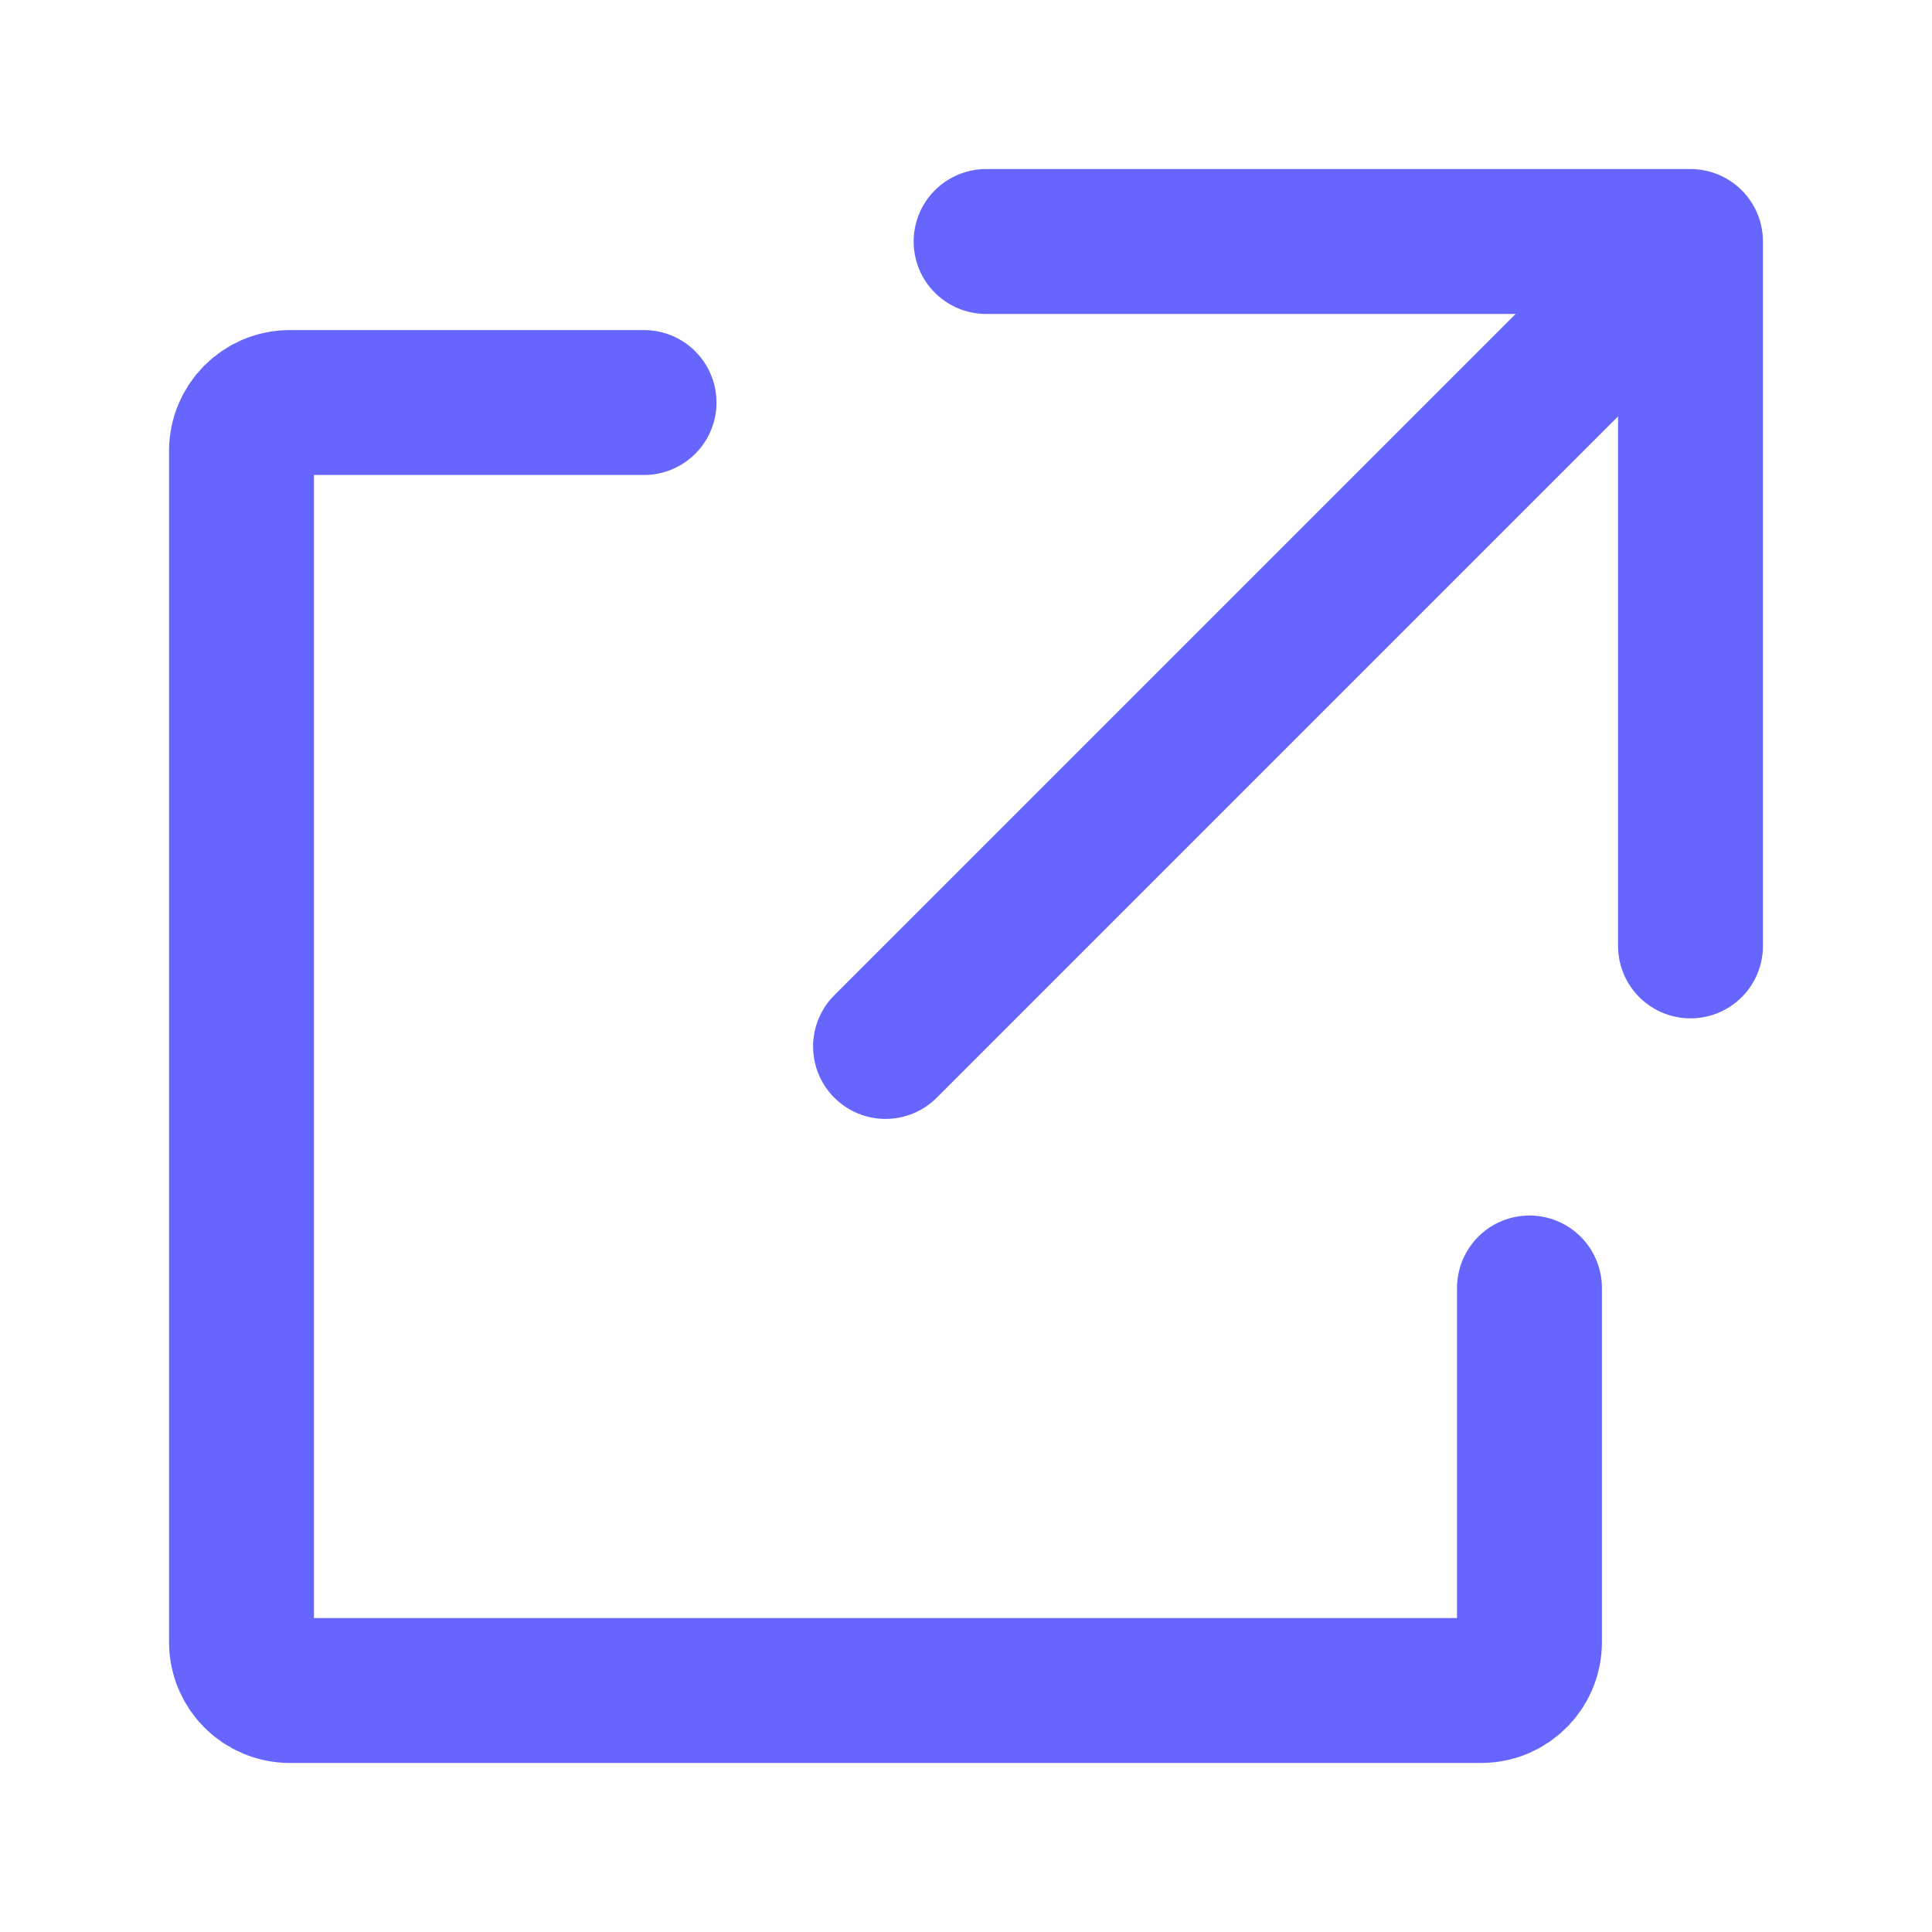 <svg width="20" height="20" viewBox="0 0 20 20" fill="none" xmlns="http://www.w3.org/2000/svg">
<path d="M9.167 10.833L17.5 2.5M17.5 2.5L17.5 9.792M17.5 2.5L10.208 2.5" stroke="#6666FF" stroke-width="1.5" stroke-linecap="round" stroke-linejoin="round"/>
<path d="M6.667 4.167H3C2.724 4.167 2.5 4.391 2.5 4.667V17C2.5 17.276 2.724 17.5 3 17.5H15.333C15.61 17.5 15.833 17.276 15.833 17V13.333" stroke="#6666FF" stroke-width="1.5" stroke-linecap="round" stroke-linejoin="round"/>
</svg>
